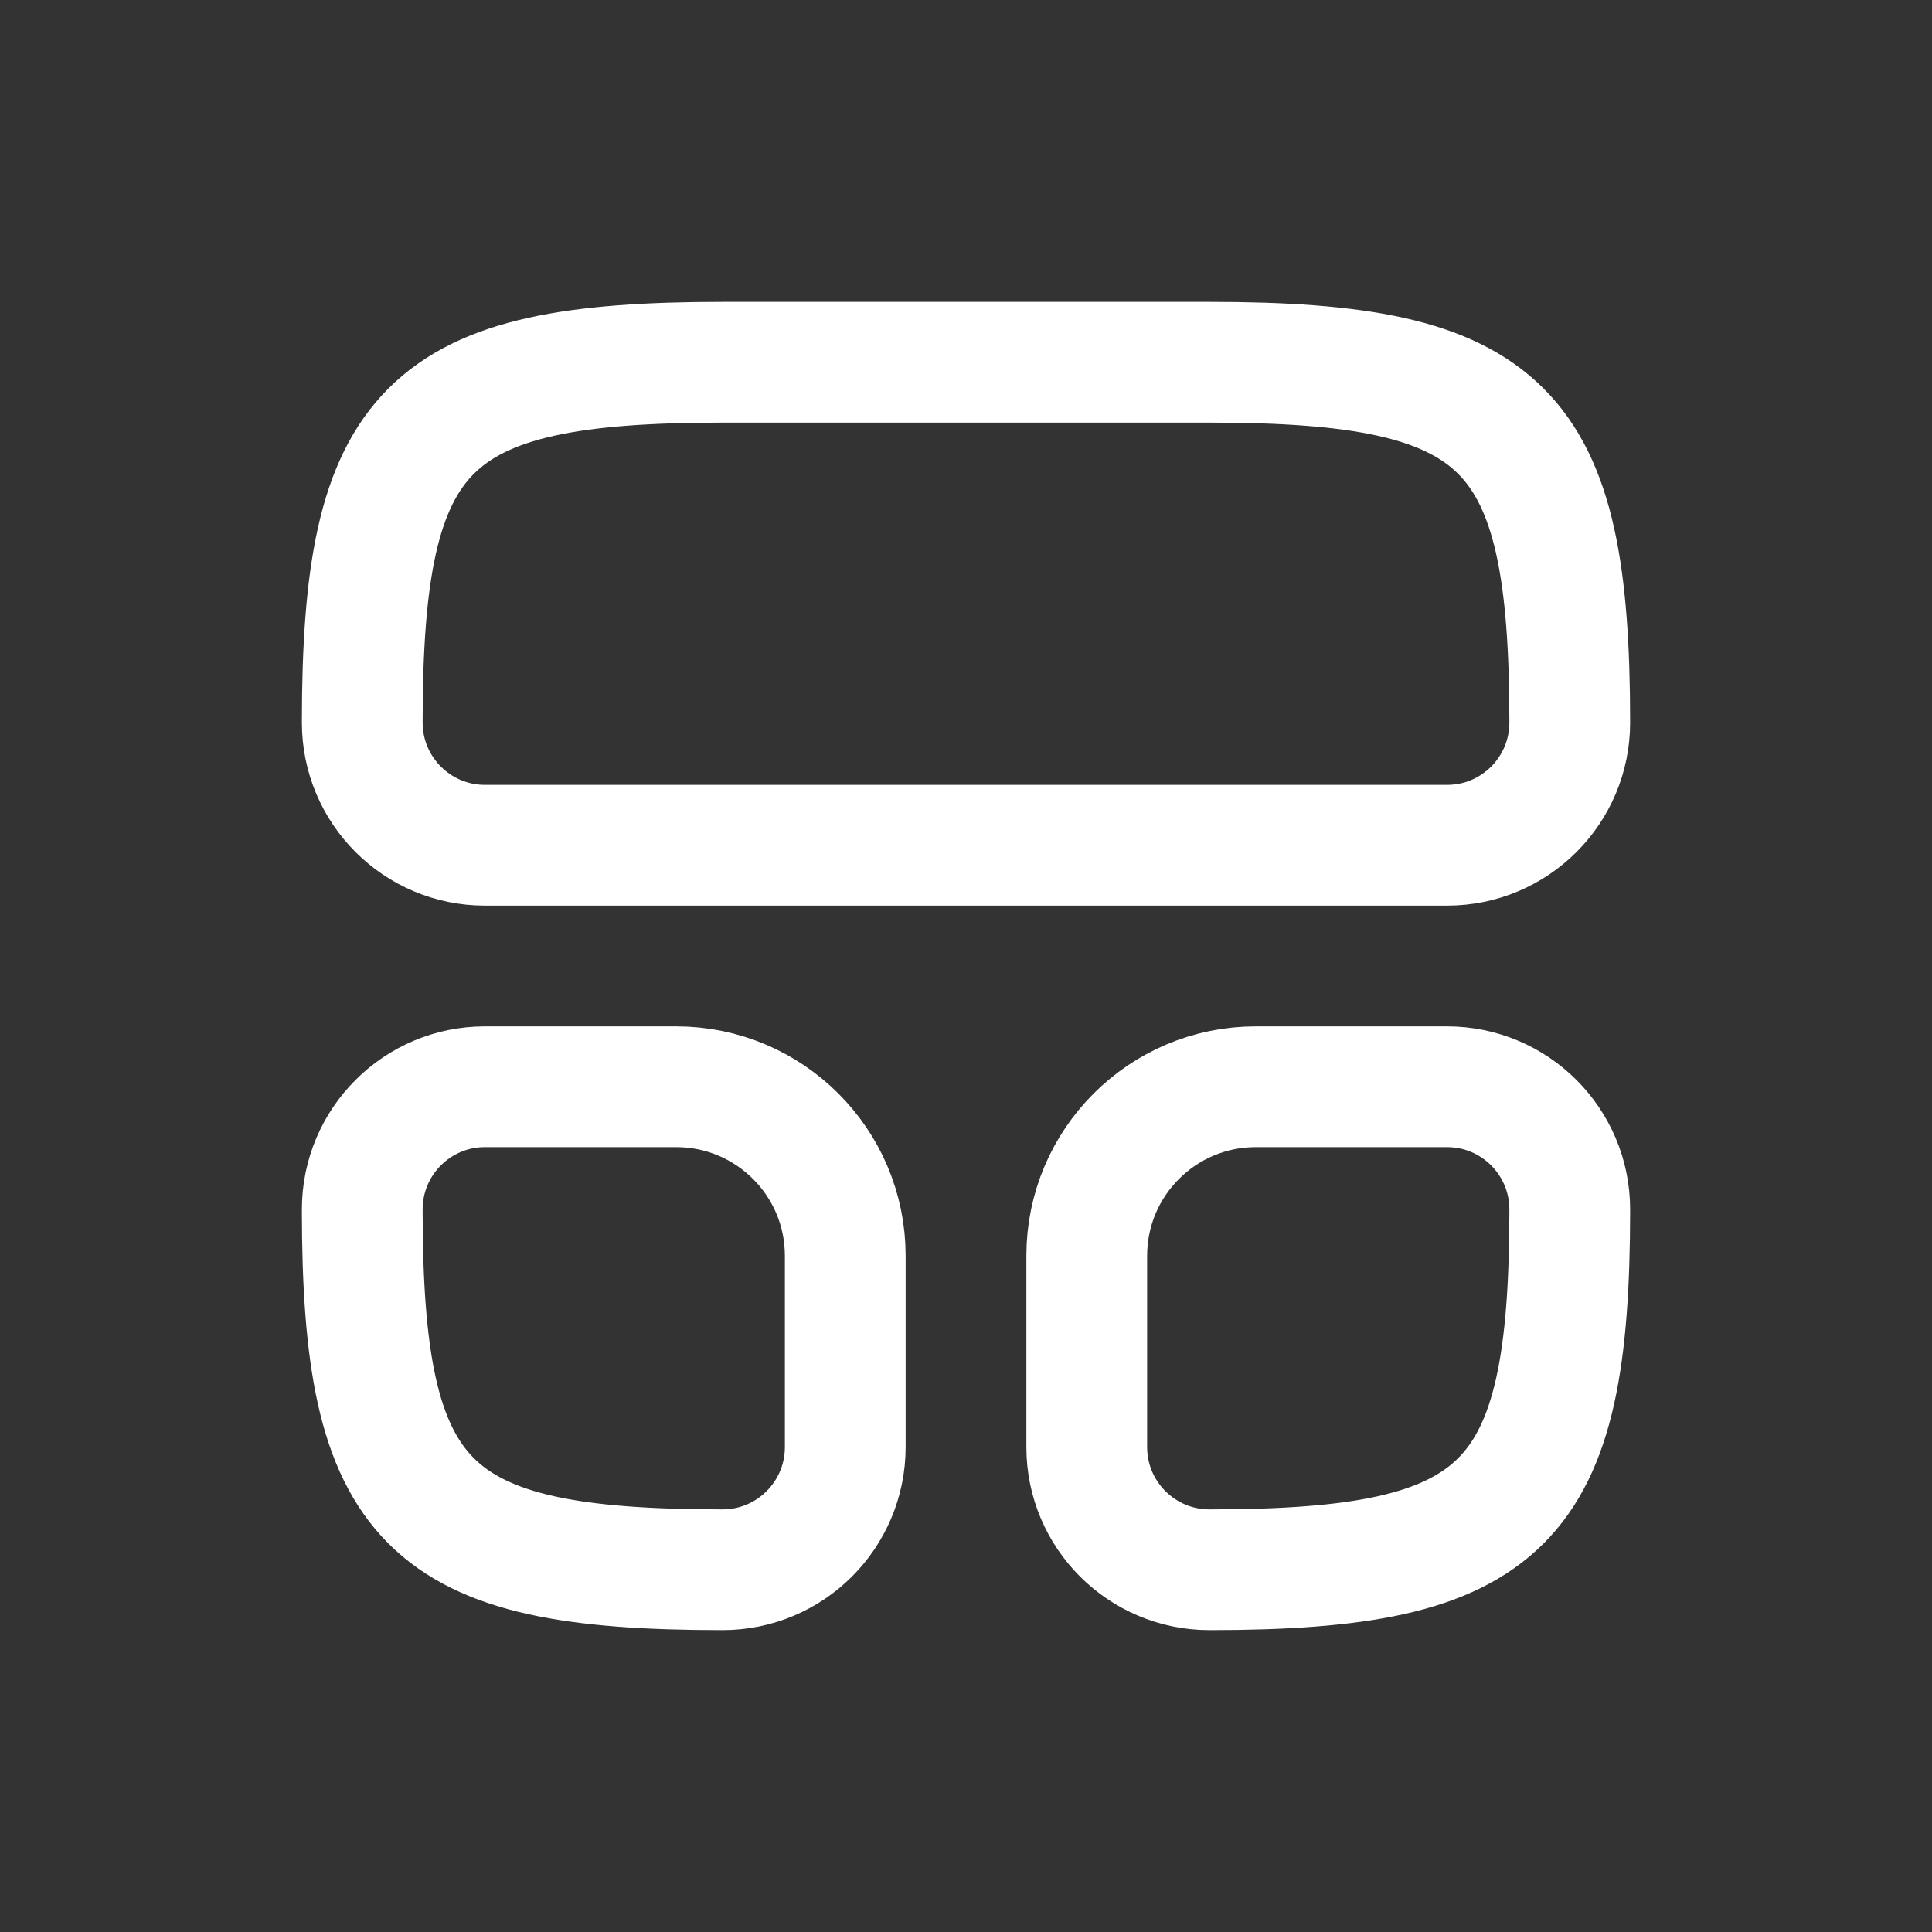 <svg width="16" height="16" viewBox="0 0 16 16" fill="none" xmlns="http://www.w3.org/2000/svg">
<rect x="0" y="0" width="16" height="16" fill="#333333" stroke="none"/>
<path d="M5.984 3C3.527 3 3 3.527 3 5.984C3 6.545 3.455 7 4.016 7H11.984C12.545 7 13 6.545 13 5.984C13 3.527 12.473 3 10.016 3H5.984Z" stroke="white"/>
<path d="M10.016 13C12.473 13 13 12.473 13 10.016C13 9.455 12.545 9 11.984 9H10.4C9.627 9 9 9.627 9 10.4V11.984C9 12.545 9.455 13 10.016 13Z" stroke="white"/>
<path d="M3 10.016C3 12.473 3.527 13 5.984 13C6.545 13 7 12.545 7 11.984V10.4C7 9.627 6.373 9 5.6 9H4.016C3.455 9 3 9.455 3 10.016Z" stroke="white"/>
</svg>
